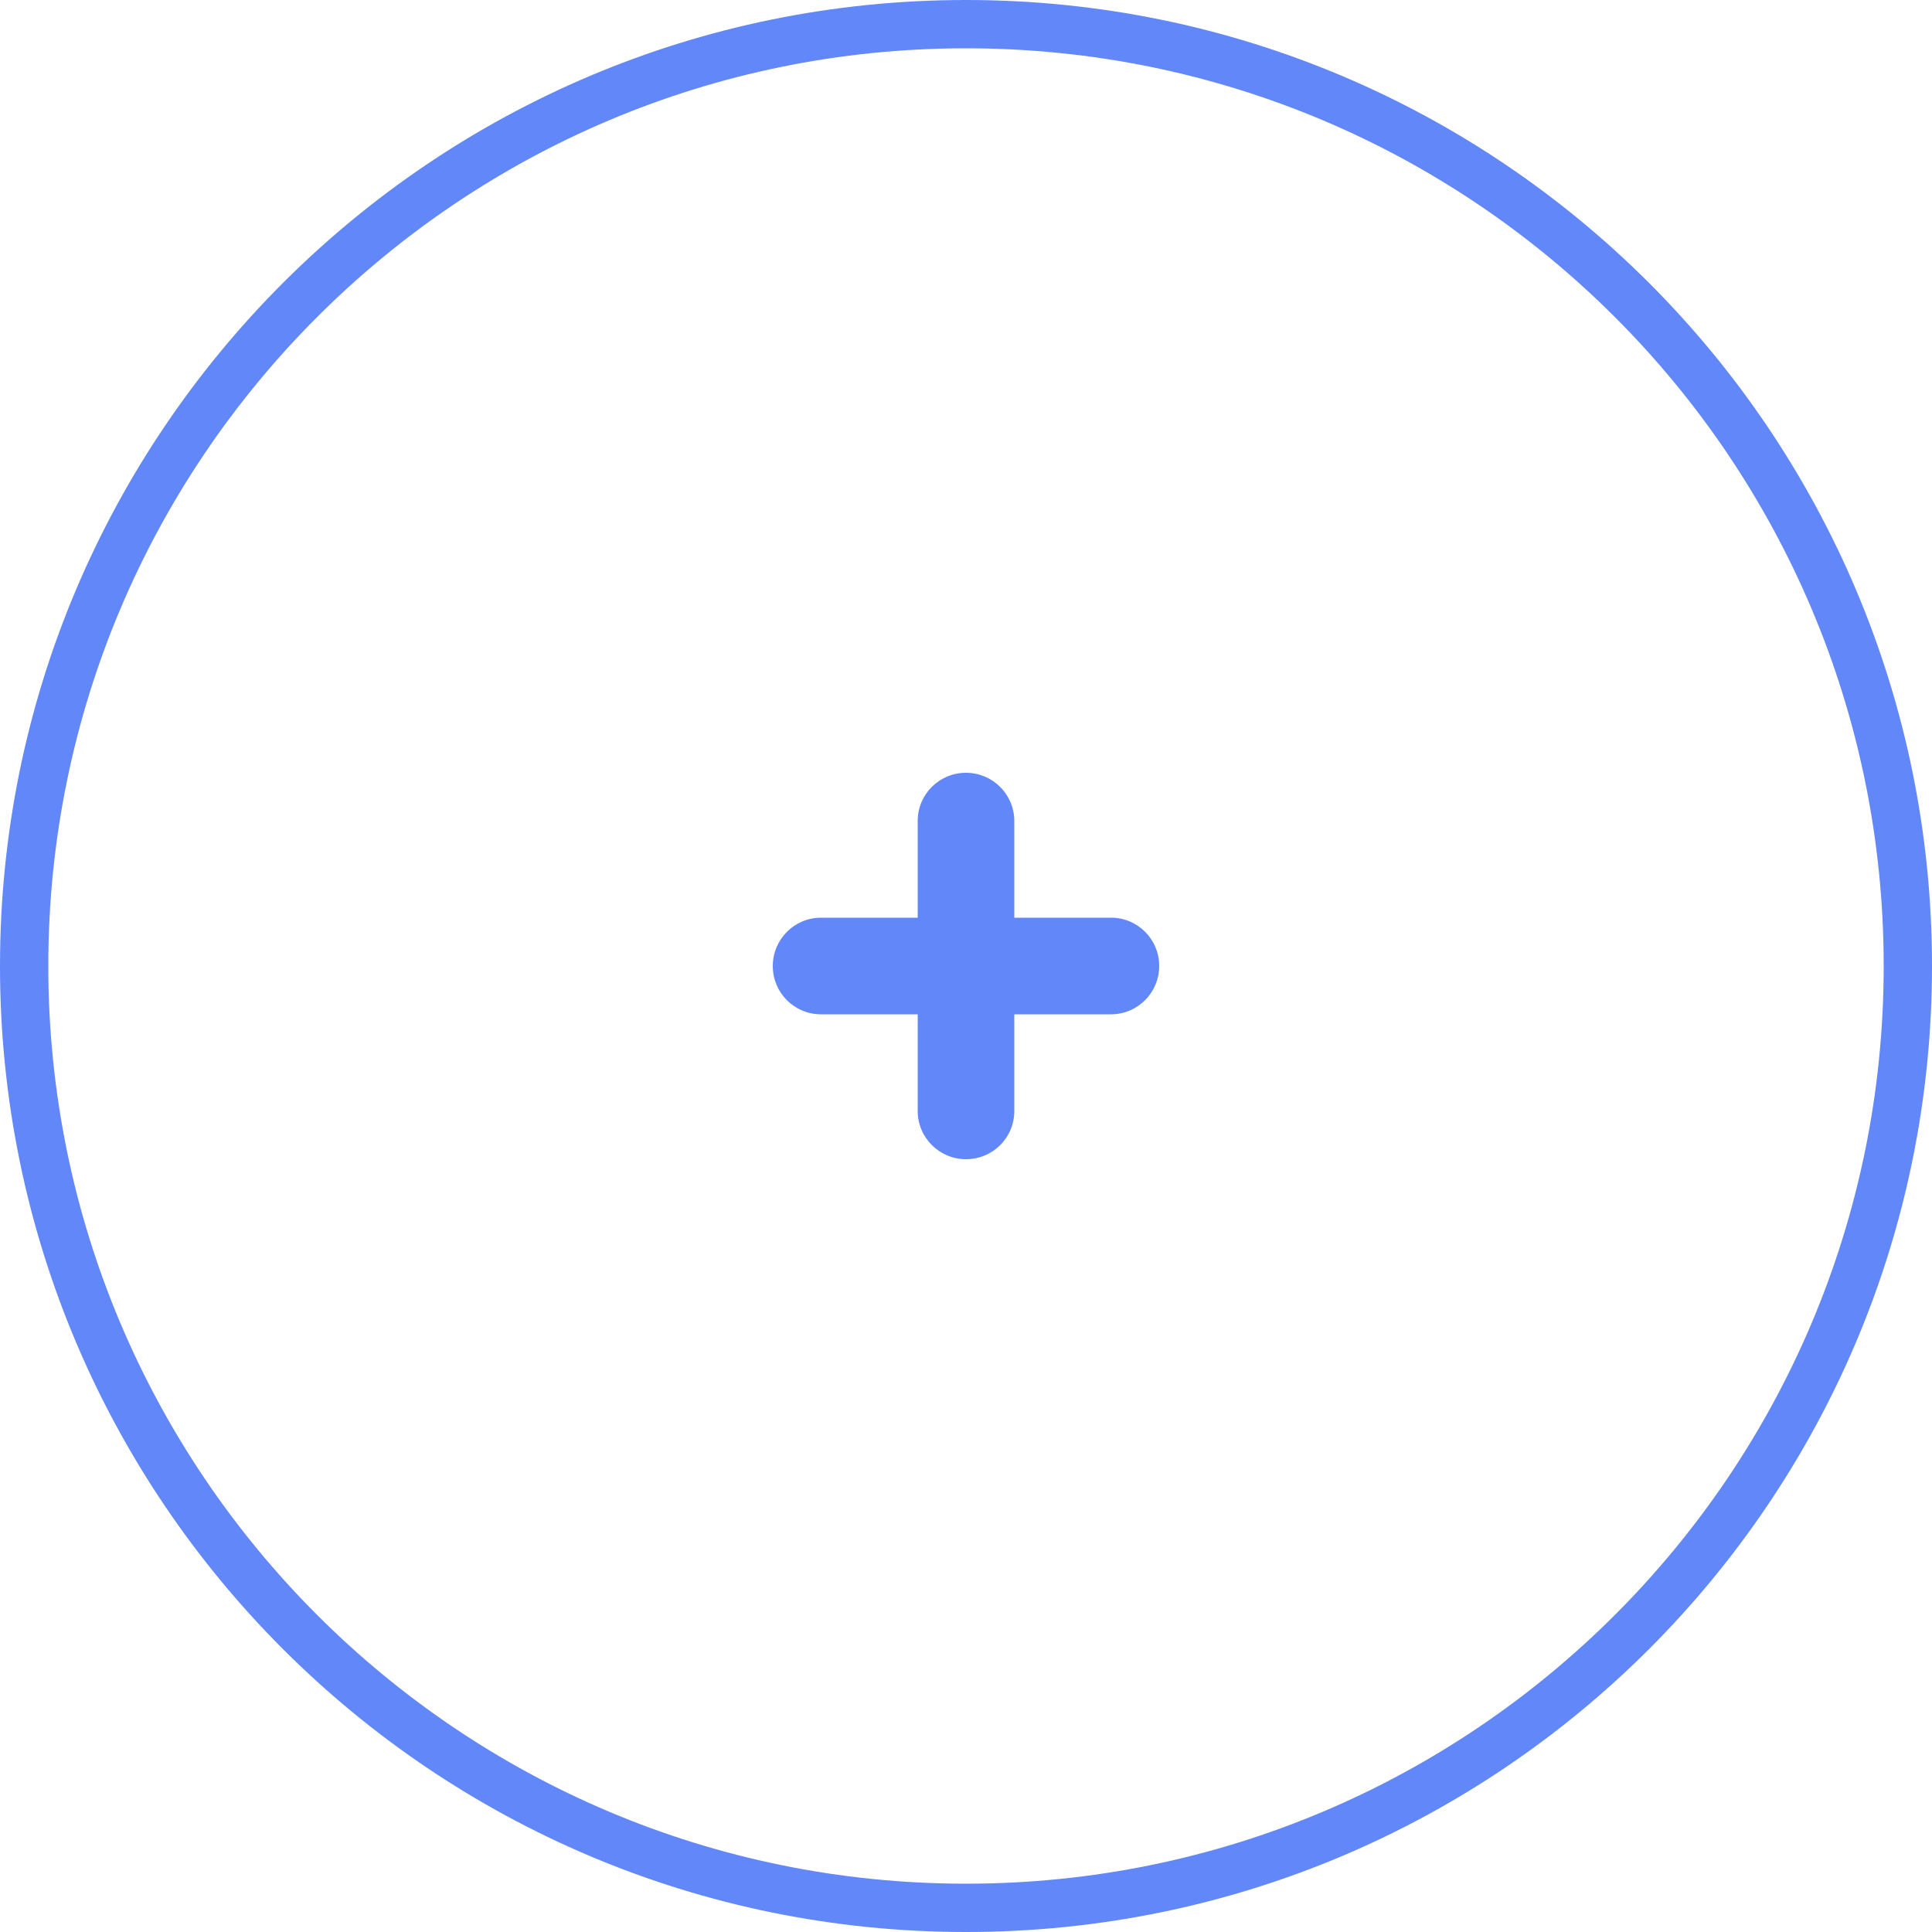 <?xml version="1.0" encoding="UTF-8"?>
<svg width="80px" height="80px" viewBox="0 0 80 80" version="1.1" xmlns="http://www.w3.org/2000/svg" xmlns:xlink="http://www.w3.org/1999/xlink">
    <!-- Generator: Sketch 49.3 (51167) - http://www.bohemiancoding.com/sketch -->
    <title>Combined Shape</title>
    <desc>Created with Sketch.</desc>
    <defs></defs>
    <g id="Page-1" stroke="none" stroke-width="1" fill="none" fill-rule="evenodd">
        <path d="M42,38 L46.006,38 C47.107,38 48,38.888 48,40 C48,41.105 47.105,42 46.006,42 L42,42 L42,46.006 C42,47.107 41.112,48 40,48 C38.895,48 38,47.105 38,46.006 L38,42 L33.994,42 C32.893,42 32,41.112 32,40 C32,38.895 32.895,38 33.994,38 L38,38 L38,33.994 C38,32.893 38.888,32 40,32 C41.105,32 42,32.895 42,33.994 L42,38 Z M40,80 C17.909,80 0,62.091 0,40 C0,17.909 17.909,0 40,0 C62.091,0 80,17.909 80,40 C80,62.091 62.091,80 40,80 Z M40,78 C60.987,78 78,60.987 78,40 C78,19.013 60.987,2 40,2 C19.013,2 2,19.013 2,40 C2,60.987 19.013,78 40,78 Z" id="Combined-Shape" fill="#6187F8"></path>
    </g>
</svg>